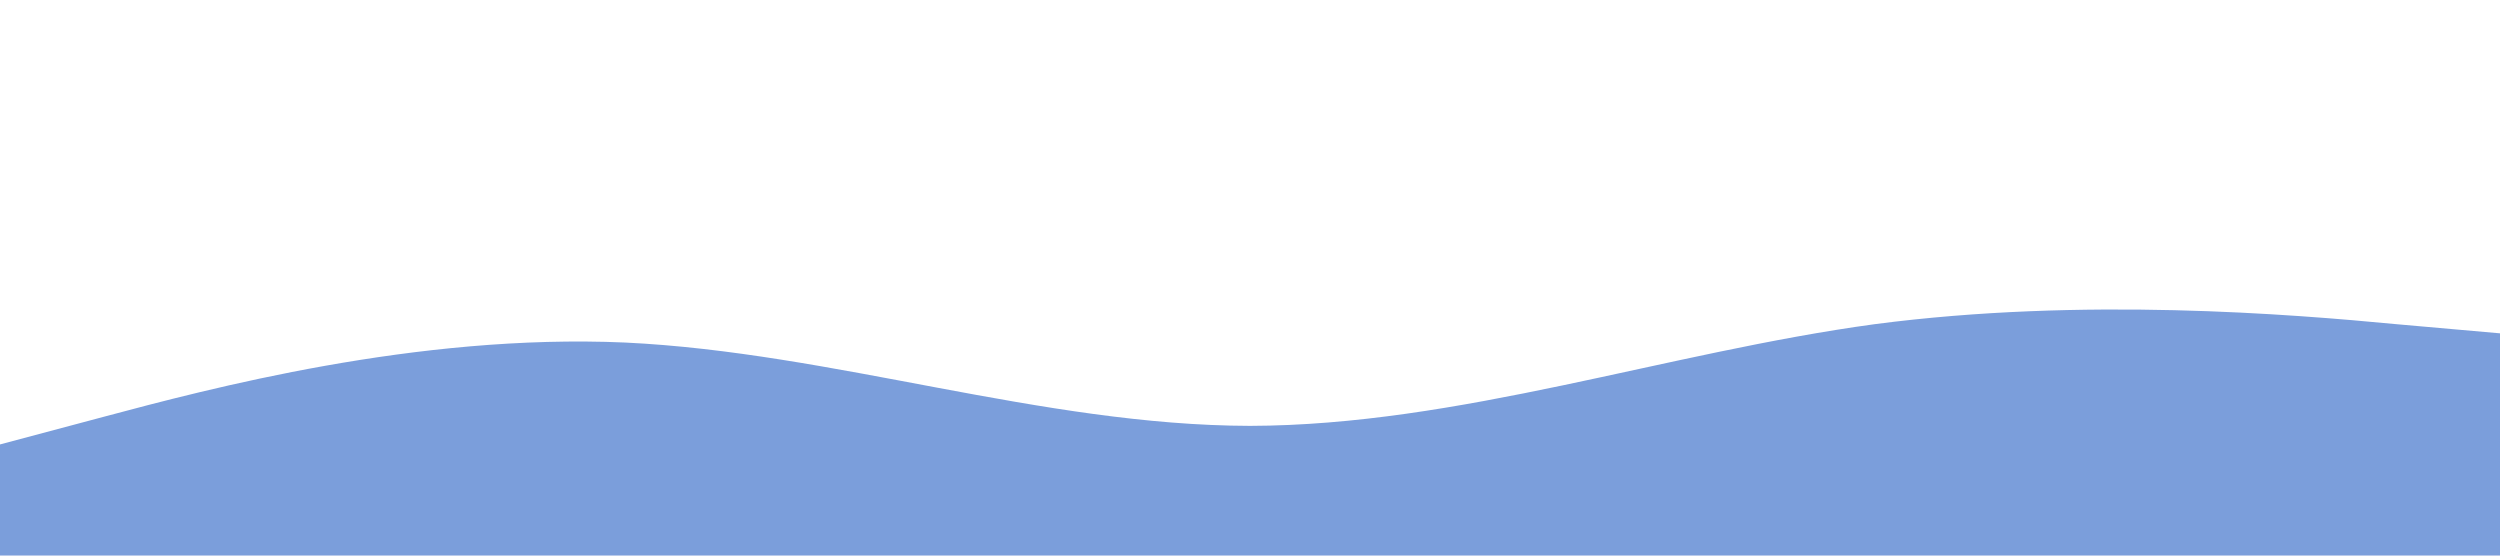 <?xml version="1.0" standalone="no"?><svg xmlns="http://www.w3.org/2000/svg" viewBox="0 0 1440 320"><path fill="#7b9edb" fill-opacity="1" d="M0,256L60,240C120,224,240,192,360,197.3C480,203,600,245,720,245.3C840,245,960,203,1080,186.7C1200,171,1320,181,1380,186.7L1440,192L1440,320L1380,320C1320,320,1200,320,1080,320C960,320,840,320,720,320C600,320,480,320,360,320C240,320,120,320,60,320L0,320Z"></path></svg>